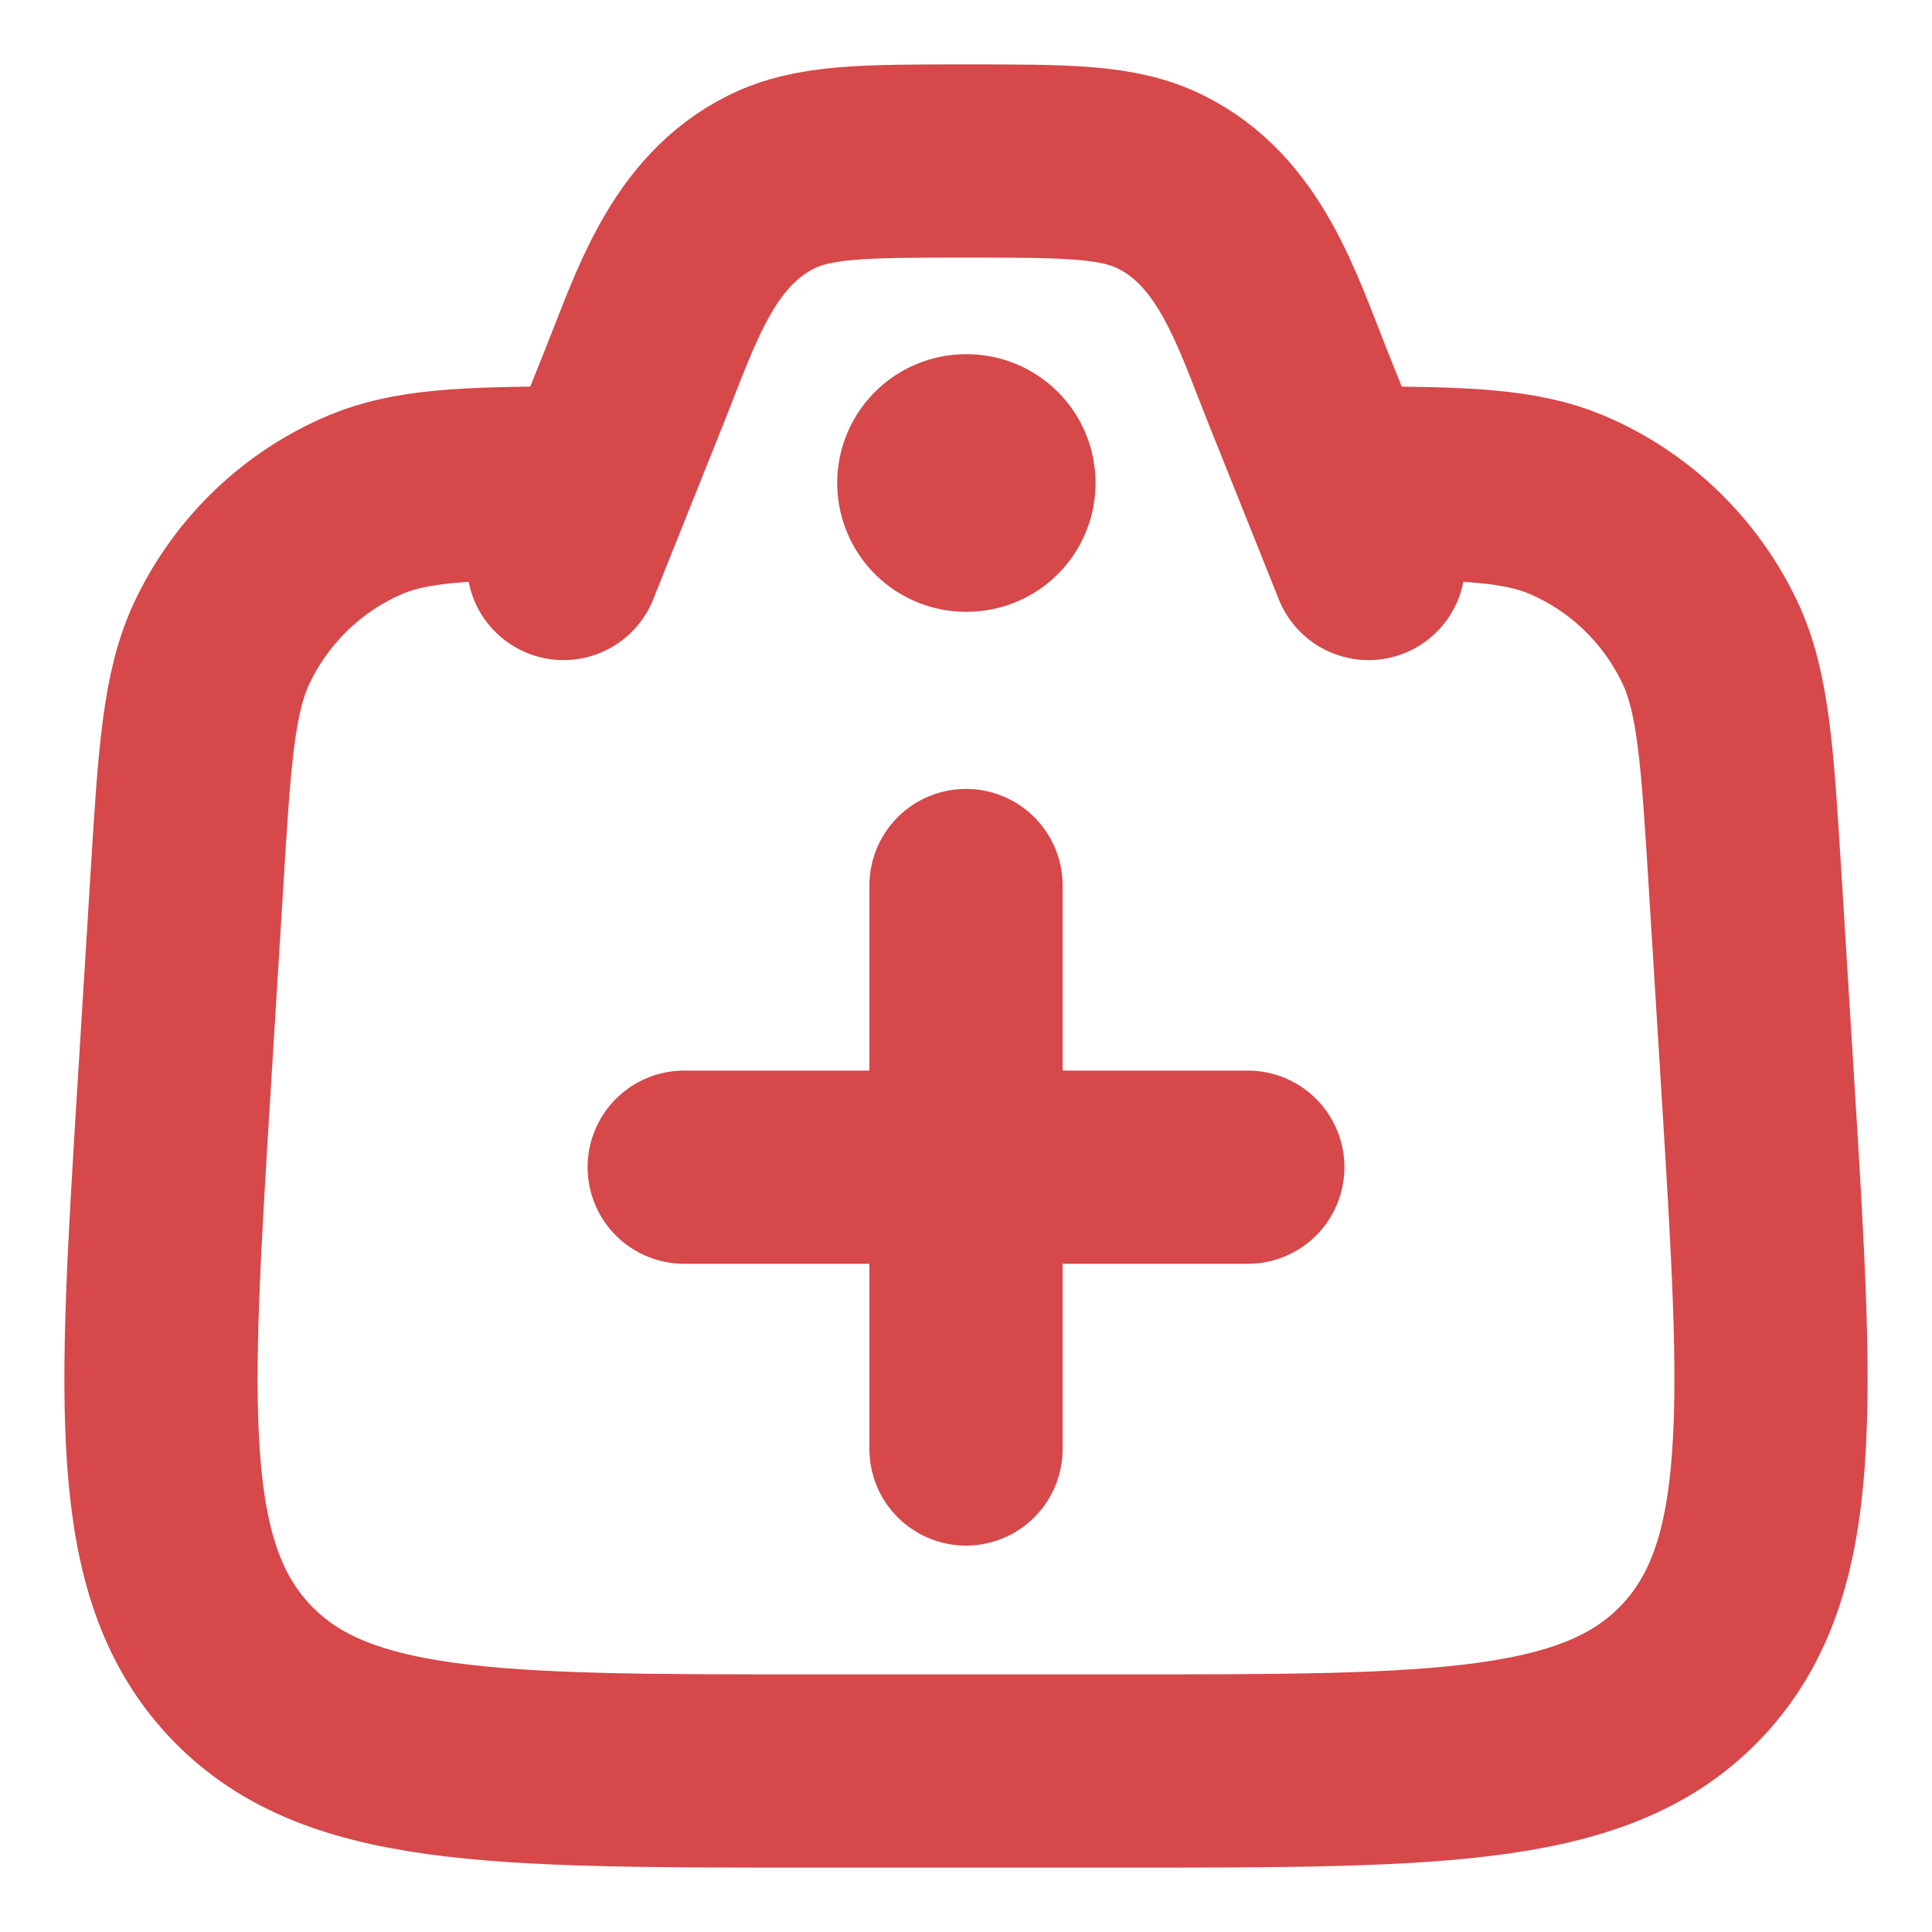 <svg width="15" height="15" viewBox="0 0 15 15" fill="none" xmlns="http://www.w3.org/2000/svg">
<path d="M5.312 9.062H9.688M7.5 11.25V6.875" stroke="#D6484A" stroke-width="1.5" stroke-linecap="round"/>
<path d="M4.375 3.75C3.612 3.753 3.19 3.771 2.843 3.916C2.357 4.12 1.961 4.497 1.73 4.976C1.541 5.367 1.51 5.867 1.449 6.869L1.352 8.438C1.198 10.928 1.122 12.173 1.852 12.962C2.583 13.75 3.814 13.75 6.276 13.75H8.724C11.186 13.75 12.417 13.75 13.148 12.962C13.878 12.173 13.802 10.928 13.648 8.438L13.551 6.869C13.489 5.867 13.459 5.367 13.27 4.976C13.039 4.497 12.643 4.12 12.157 3.916C11.81 3.771 11.388 3.753 10.625 3.75" stroke="#D6484A" stroke-width="1.5" stroke-linecap="round"/>
<path d="M10.625 4.375L10.071 2.991C9.833 2.394 9.625 1.716 9.01 1.412C8.683 1.25 8.289 1.25 7.5 1.25C6.712 1.25 6.317 1.25 5.99 1.412C5.375 1.716 5.168 2.394 4.929 2.991L4.375 4.375" stroke="#D6484A" stroke-width="1.5" stroke-linecap="round" stroke-linejoin="round"/>
<path d="M7.5 3.75H7.506" stroke="#D6484A" stroke-width="2" stroke-linecap="round" stroke-linejoin="round"/>
</svg>

